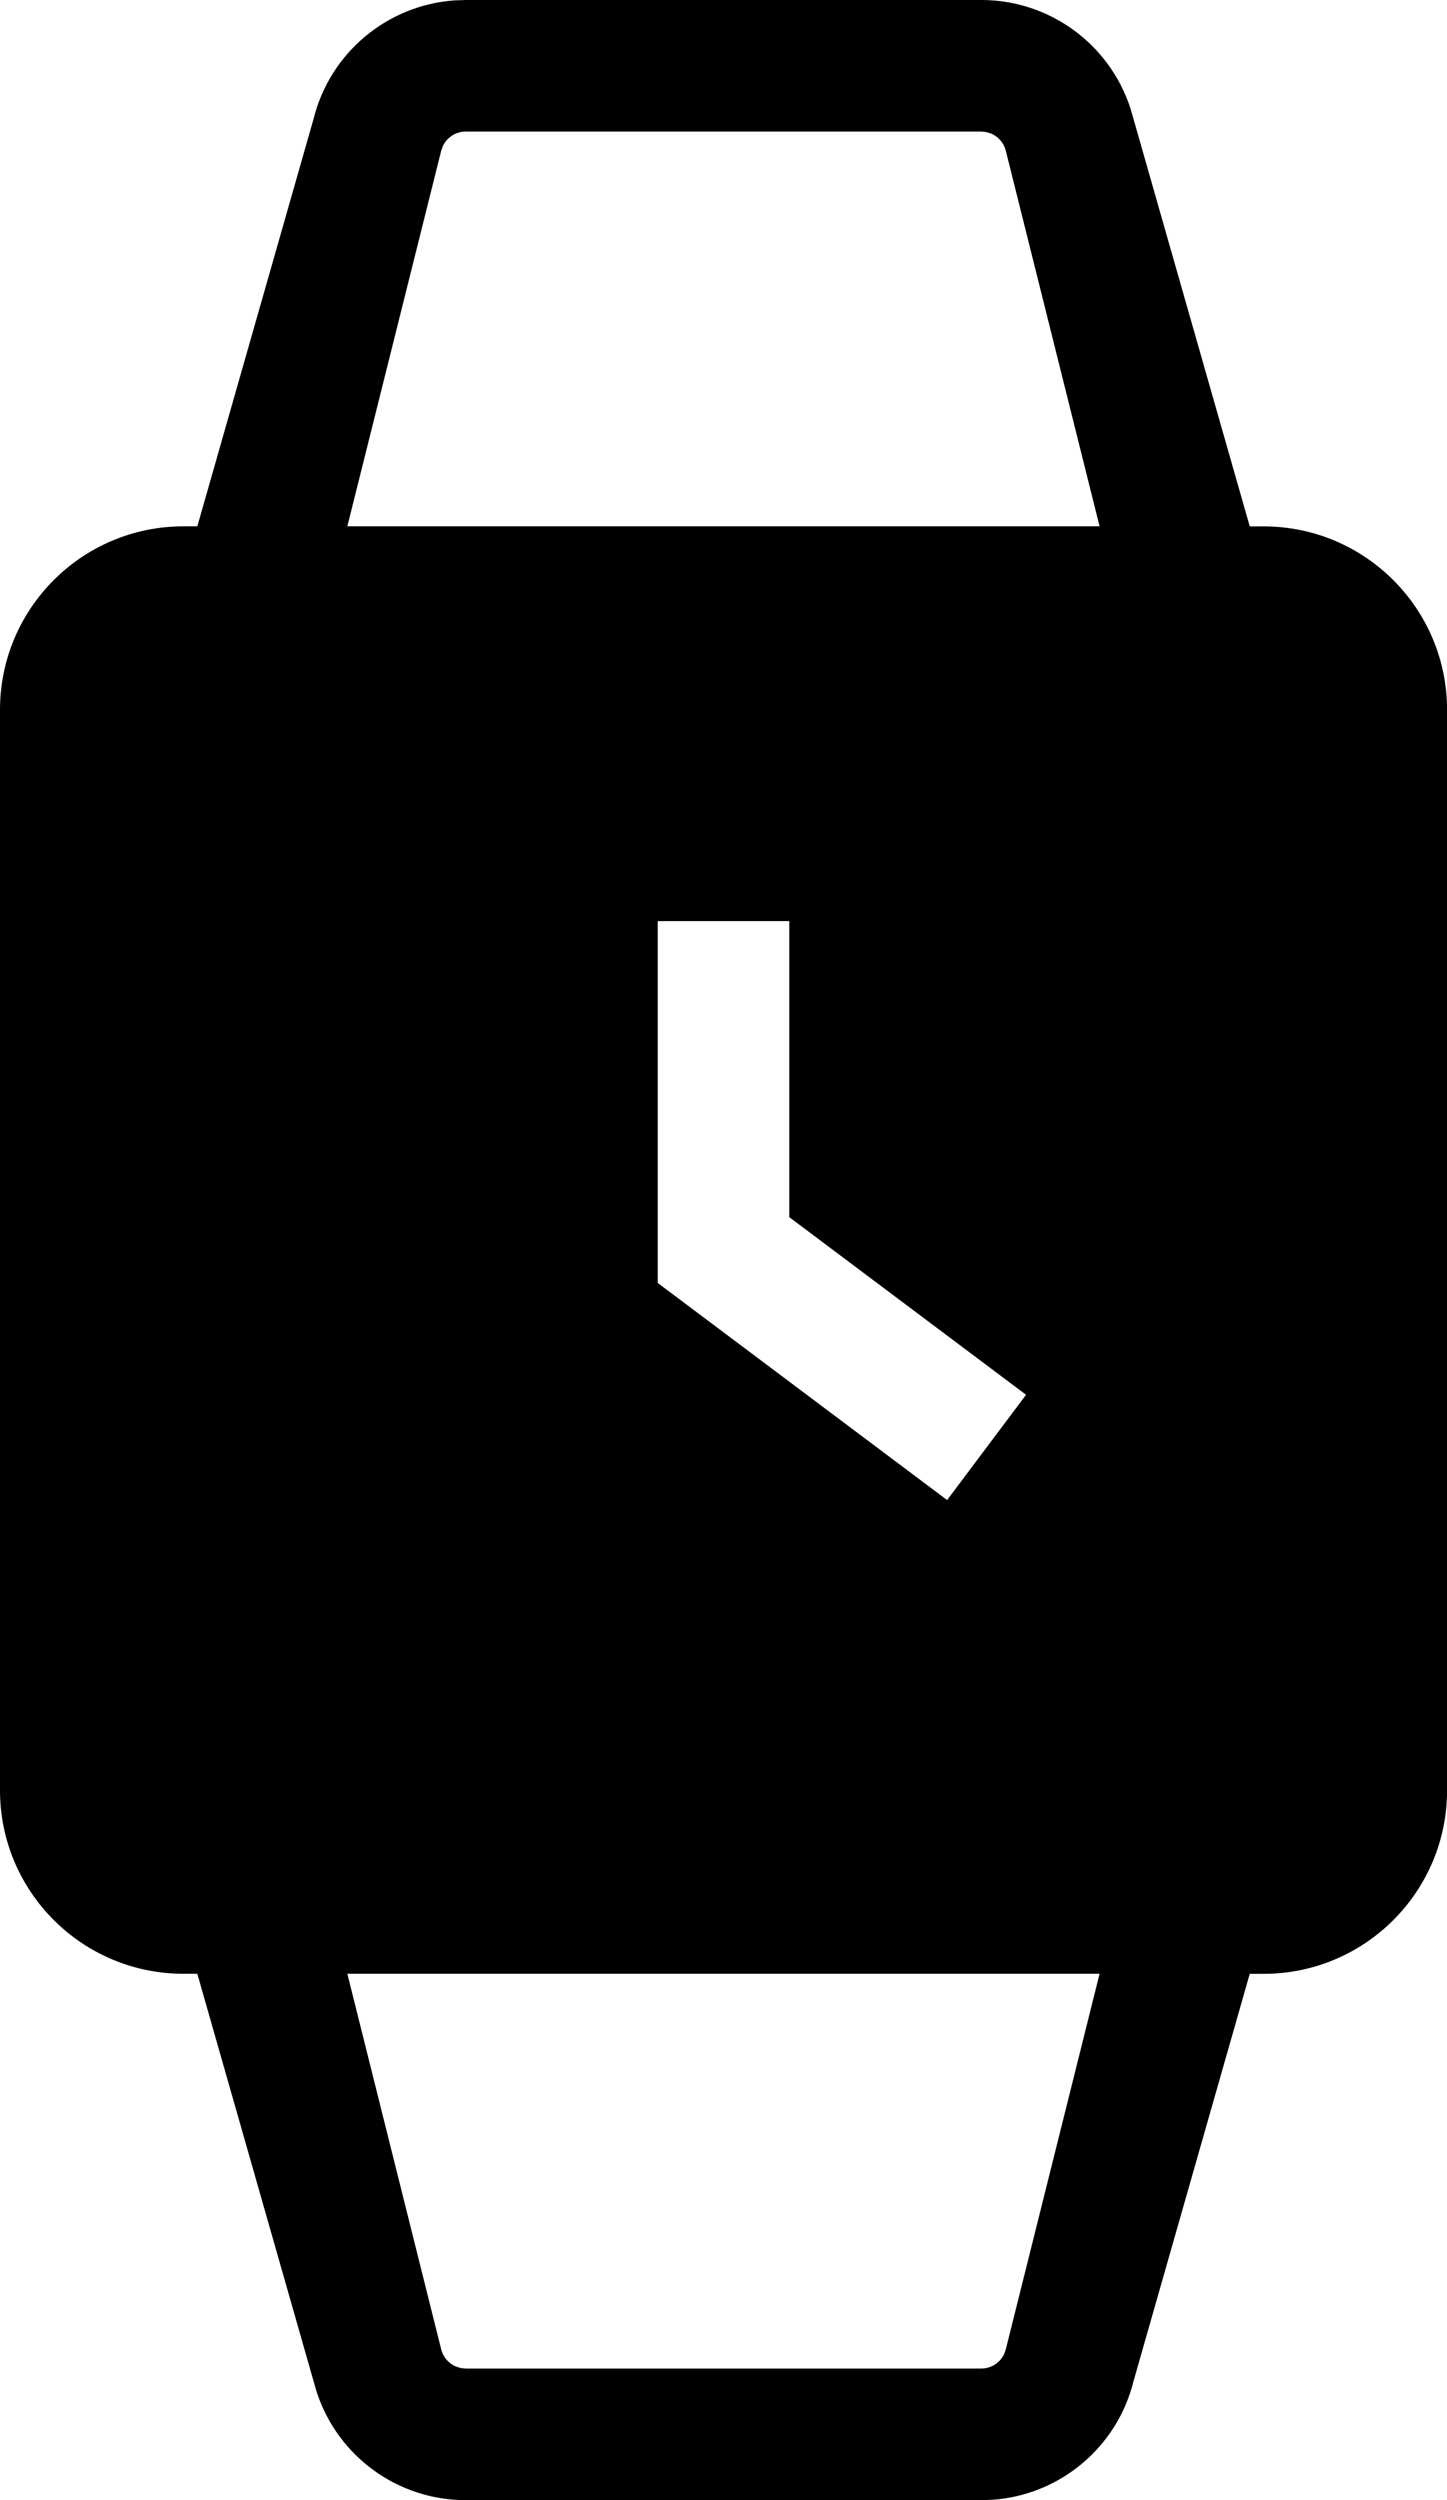 <svg height="38" viewBox="0 0 22 38" width="22" xmlns="http://www.w3.org/2000/svg"><path d="m37.718 21-1.426-5.709c-.031-.122-.117-.218-.229-.263l-.069-.021-.074-.007h-7.84c-.151 0-.285.088-.347.221l-.025.07-1.427 5.709zm0 22h-11.437l1.427 5.709c.031.122.117.218.229.263l.069.021.074.007h7.84c.151 0 .285-.088.347-.221l.025-.07zm-4.718-16h-2v5.5l4.4 3.3 1.2-1.6-3.6-2.7zm-7.232-12.195c.251-1.005 1.12-1.726 2.141-1.799l.171-.006h7.84c1.036 0 1.946.668 2.265 1.641l.048.165 1.768 6.195h.211c1.54 0 2.789 1.249 2.789 2.789v16.422c0 1.54-1.249 2.789-2.789 2.789h-.211l-1.768 6.195c-.251 1.005-1.12 1.726-2.141 1.799l-.171.006h-7.84c-1.036 0-1.946-.668-2.265-1.641l-.048-.165-1.768-6.195h-.211c-1.54 0-2.789-1.249-2.789-2.789v-16.422c0-1.54 1.249-2.789 2.789-2.789h.211z" transform="translate(-21 -13)"/></svg>